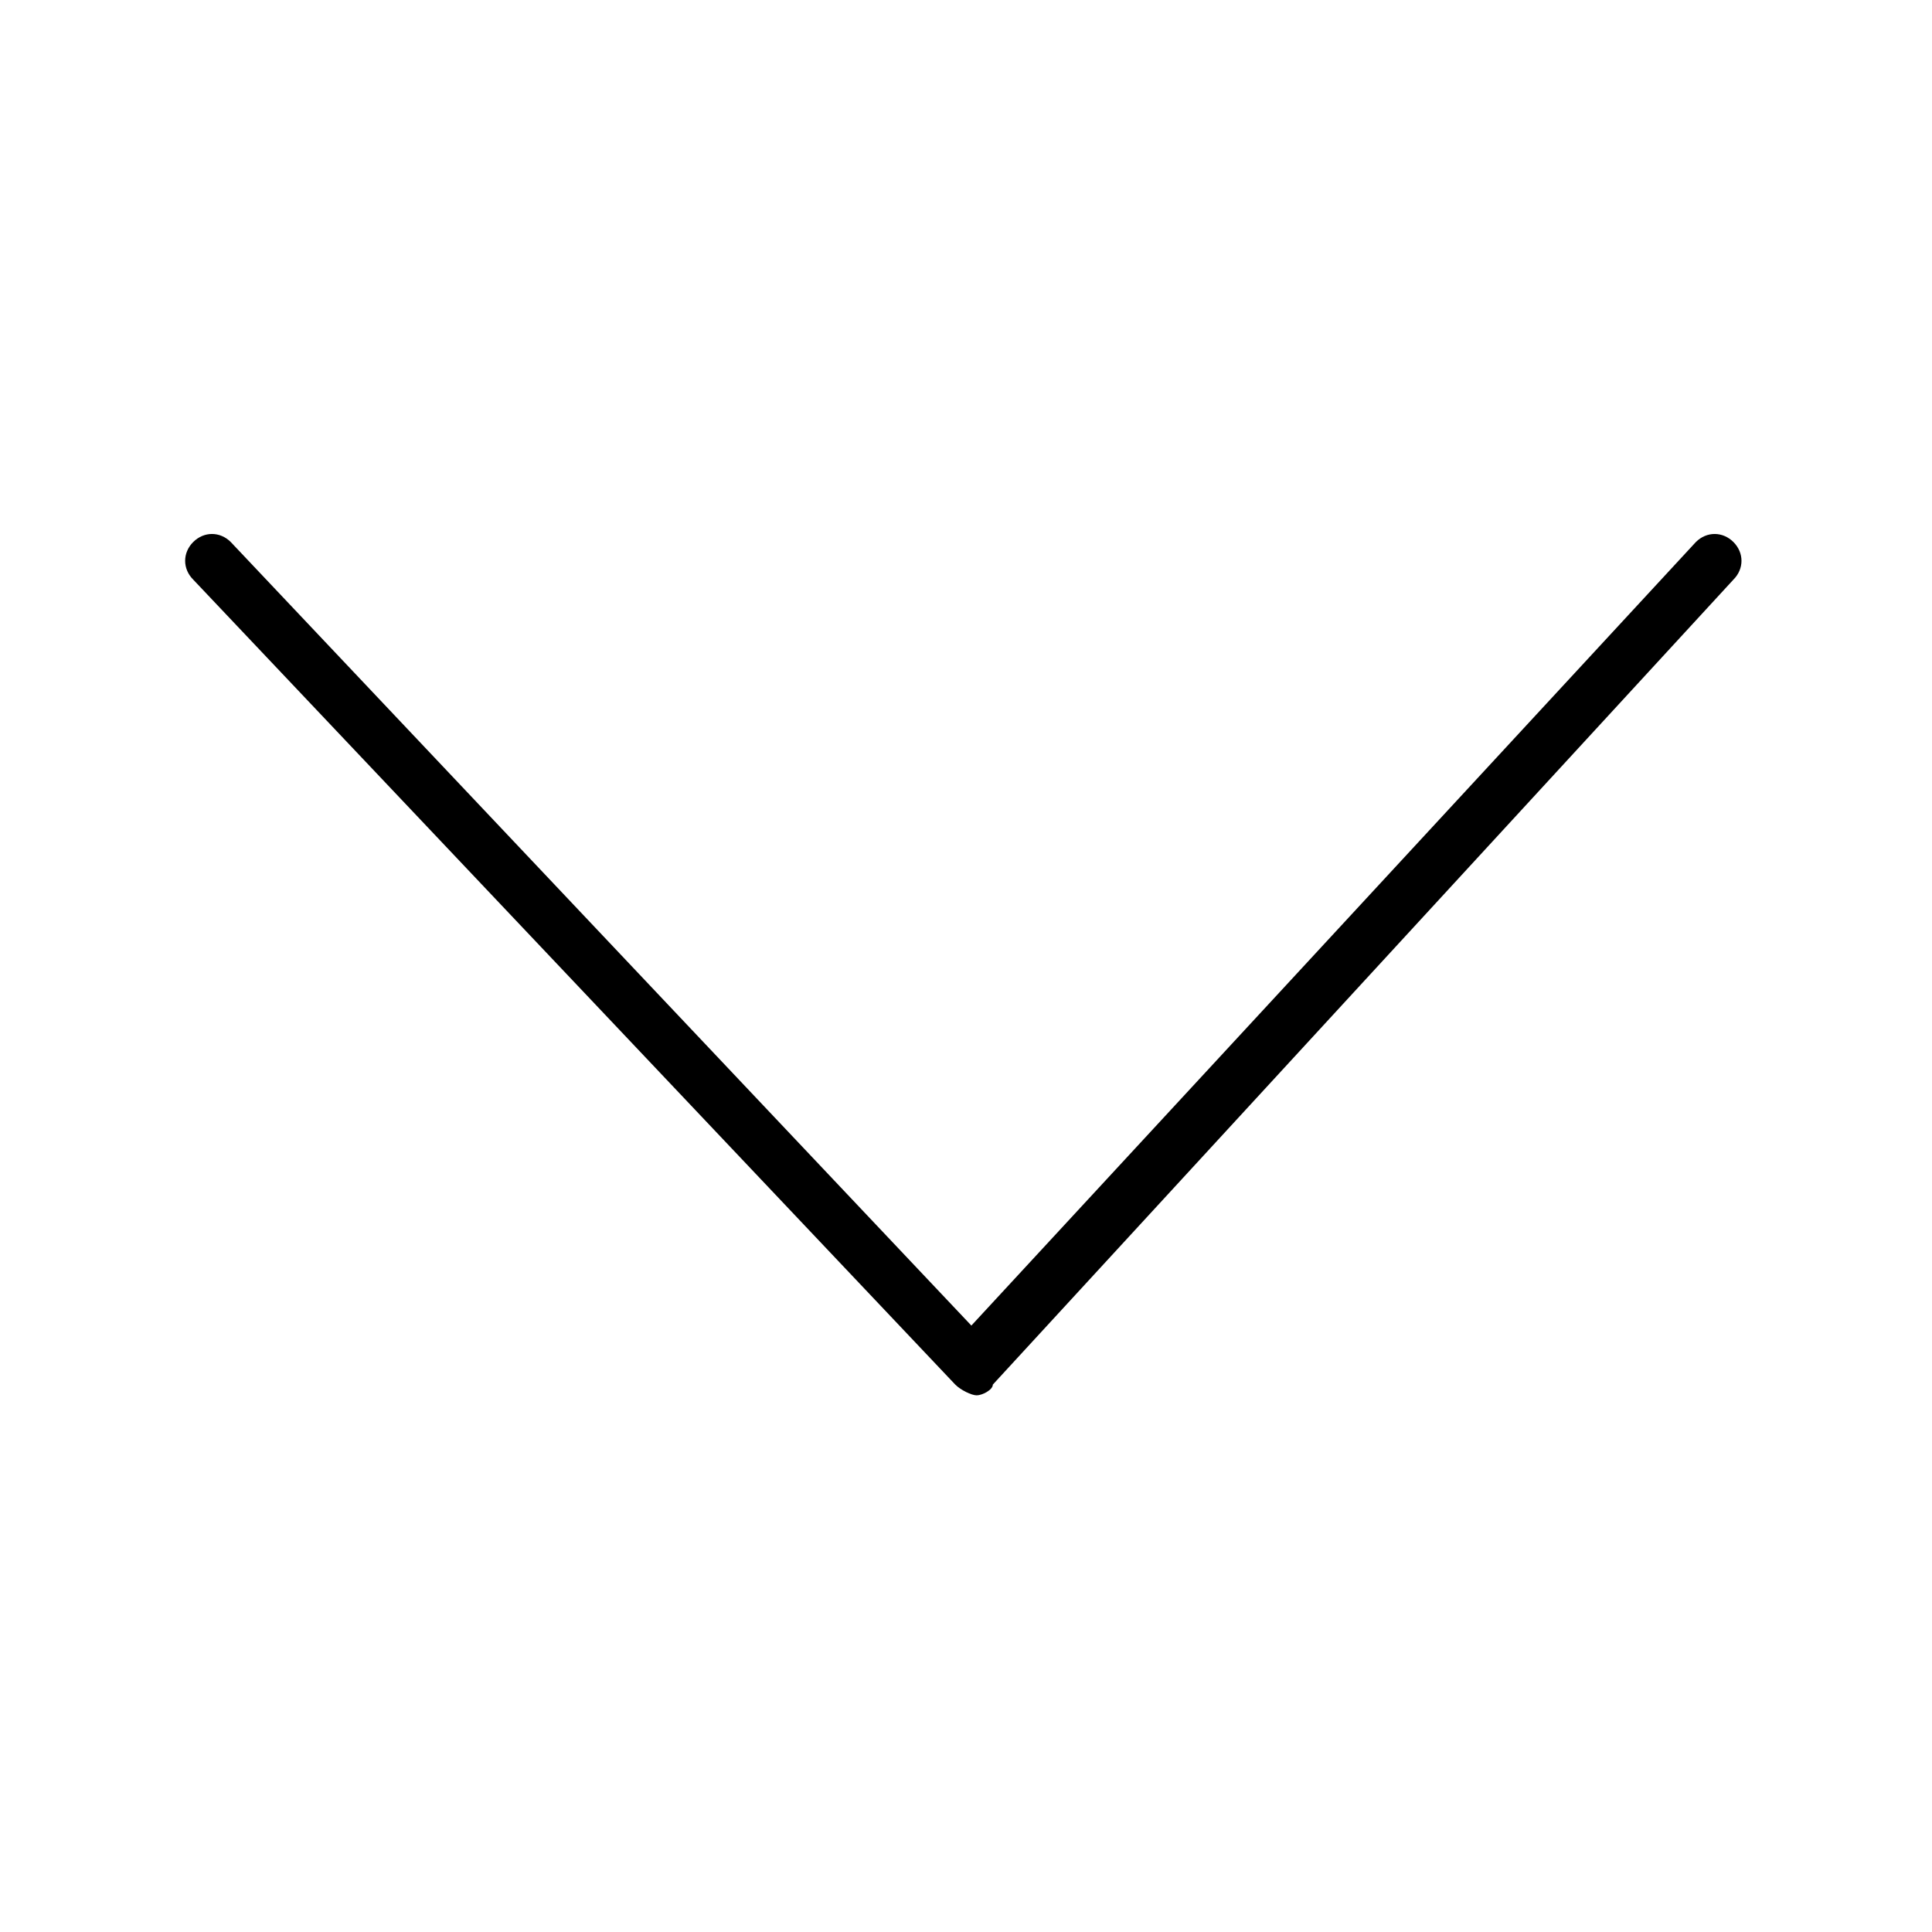 <svg width="36" height="36" viewBox="0 0 36 36" xmlns="http://www.w3.org/2000/svg">
<path d="M18.2,26c-0.1,0-0.3-0.1-0.4-0.2l-14.2-15c-0.2-0.2-0.2-0.5,0-0.7c0.2-0.2,0.5-0.2,0.7,0l13.8,14.6l13.5-14.6
	c0.2-0.2,0.5-0.2,0.7,0c0.2,0.2,0.2,0.5,0,0.7l-13.8,15C18.5,25.9,18.3,26,18.2,26z" fill="black"/>
</svg>
